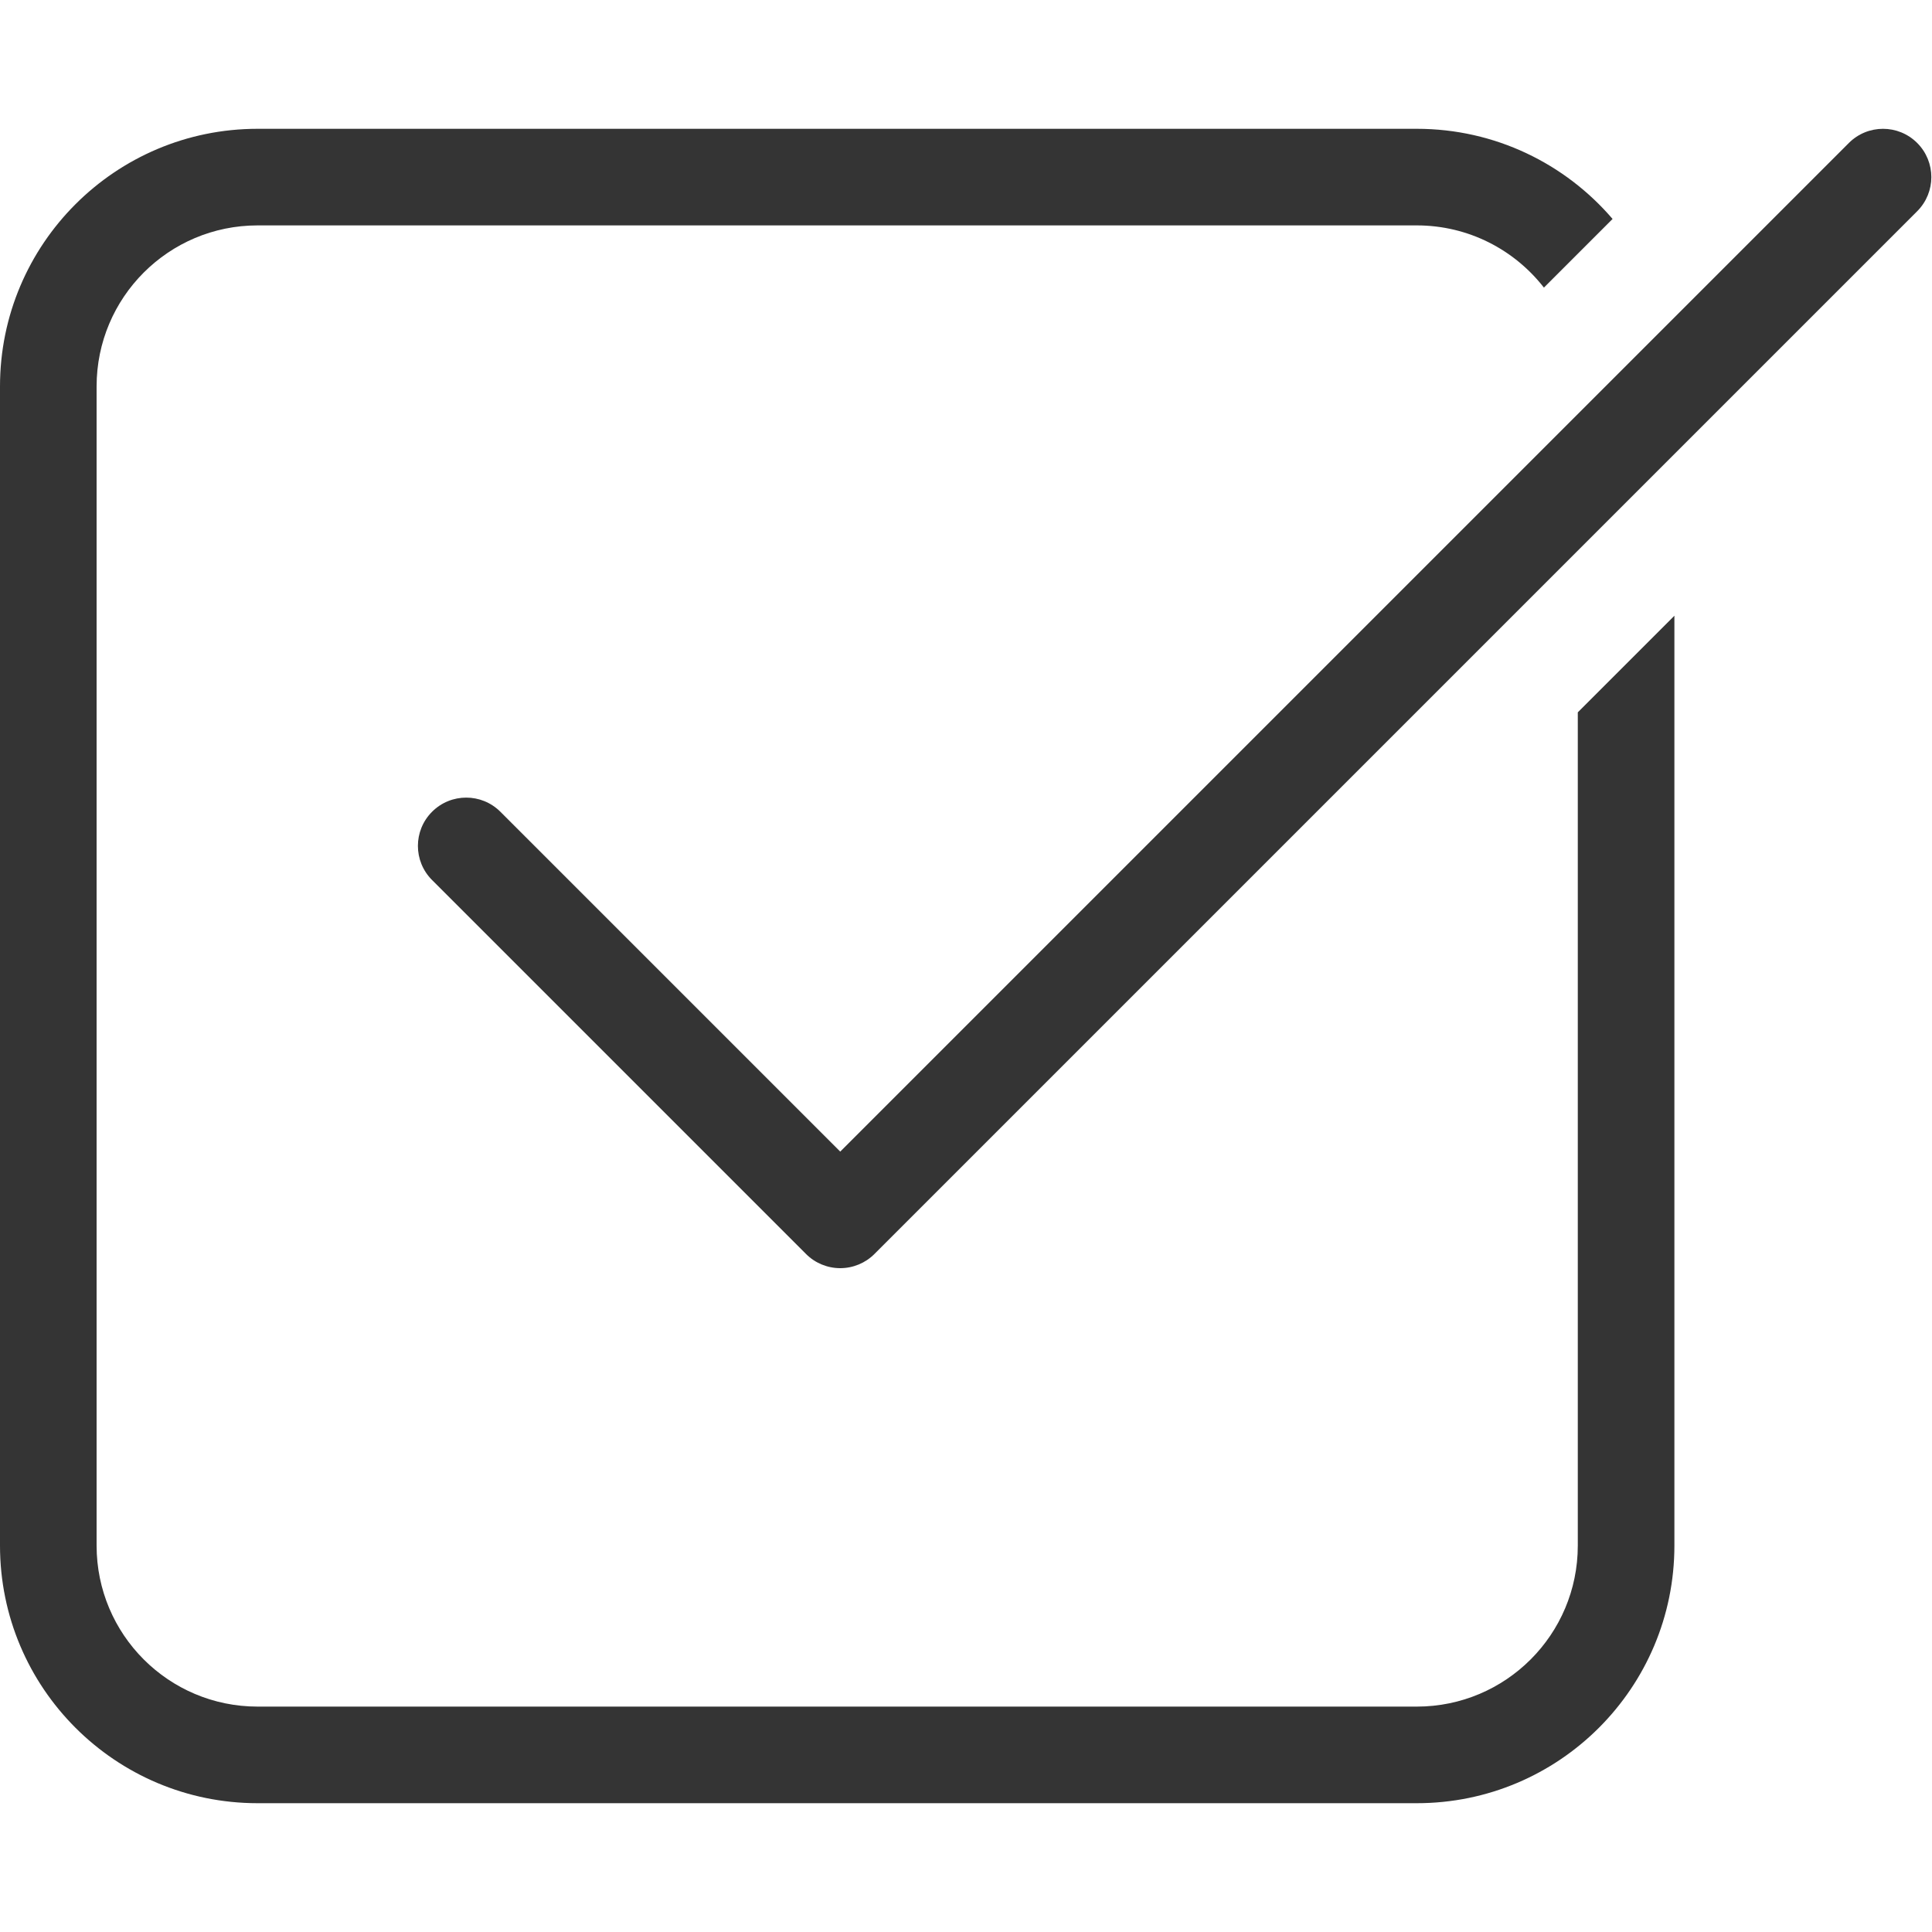 <svg width="30" height="30" viewBox="0 0 30 30" fill="none" xmlns="http://www.w3.org/2000/svg">
  <path d="M29.77 2.22C30.063 2.513 30.063 2.987 29.77 3.28L13.577 19.473C13.437 19.613 13.246 19.692 13.047 19.692C12.848 19.692 12.657 19.613 12.517 19.473L6.709 13.665C6.416 13.372 6.416 12.898 6.709 12.605C7.002 12.312 7.477 12.312 7.77 12.605L13.047 17.882L28.709 2.22C29.002 1.927 29.477 1.927 29.77 2.22Z" fill="#343434"/>
  <path d="M22 2C23.216 2 24.306 2.543 25.04 3.4L23.974 4.466C23.516 3.878 22.802 3.5 22 3.5H4C2.619 3.5 1.5 4.619 1.5 6V24C1.5 25.381 2.619 26.5 4 26.5H22C23.381 26.5 24.5 25.381 24.5 24V11.061L26 9.561V24C26 26.209 24.209 28 22 28H4C1.791 28 0 26.209 0 24V6C0 3.791 1.791 2 4 2H22Z" fill="#343434"/>
</svg>

